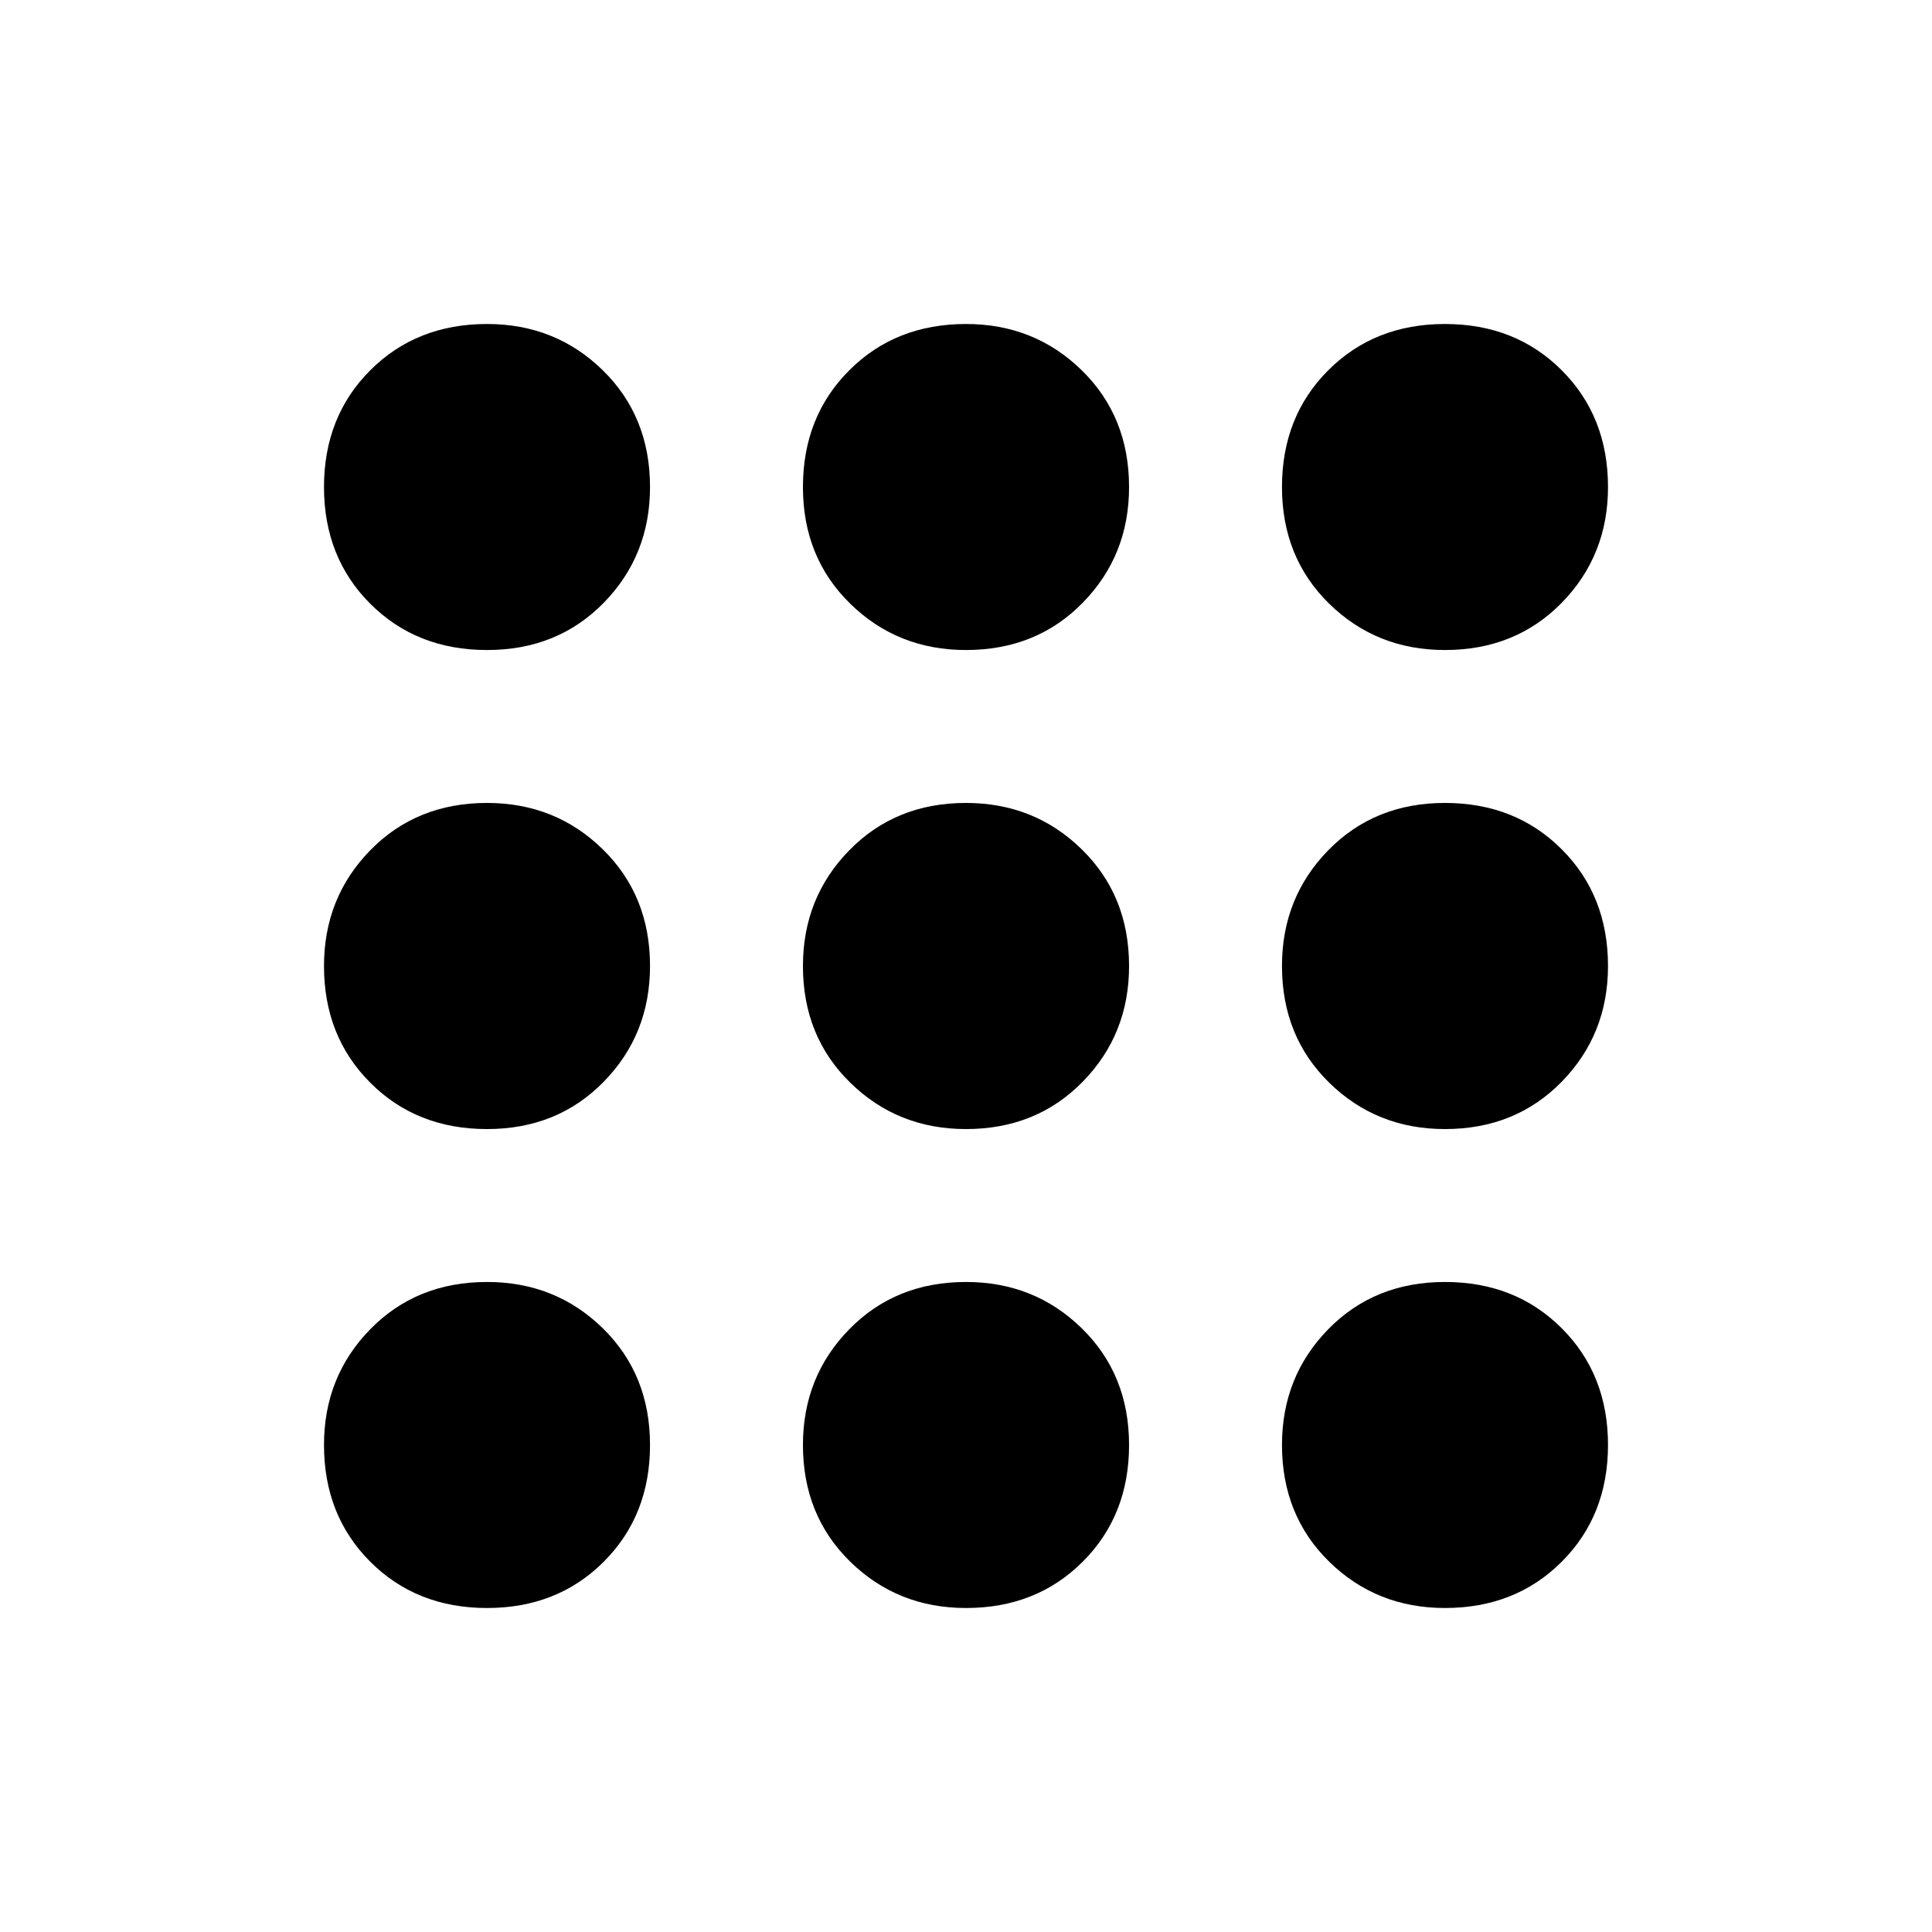 <svg xmlns="http://www.w3.org/2000/svg" height="20" width="20"><path d="M5.042 6.729Q4.312 6.729 3.833 6.25Q3.354 5.771 3.354 5.042Q3.354 4.312 3.833 3.833Q4.312 3.354 5.042 3.354Q5.75 3.354 6.24 3.833Q6.729 4.312 6.729 5.042Q6.729 5.75 6.25 6.24Q5.771 6.729 5.042 6.729ZM10 16.646Q9.292 16.646 8.802 16.167Q8.312 15.688 8.312 14.958Q8.312 14.25 8.792 13.76Q9.271 13.271 10 13.271Q10.708 13.271 11.198 13.75Q11.688 14.229 11.688 14.958Q11.688 15.688 11.208 16.167Q10.729 16.646 10 16.646ZM5.042 16.646Q4.312 16.646 3.833 16.167Q3.354 15.688 3.354 14.958Q3.354 14.25 3.833 13.76Q4.312 13.271 5.042 13.271Q5.75 13.271 6.24 13.75Q6.729 14.229 6.729 14.958Q6.729 15.688 6.25 16.167Q5.771 16.646 5.042 16.646ZM5.042 11.688Q4.312 11.688 3.833 11.208Q3.354 10.729 3.354 10Q3.354 9.292 3.833 8.802Q4.312 8.312 5.042 8.312Q5.75 8.312 6.24 8.792Q6.729 9.271 6.729 10Q6.729 10.708 6.25 11.198Q5.771 11.688 5.042 11.688ZM10 11.688Q9.292 11.688 8.802 11.208Q8.312 10.729 8.312 10Q8.312 9.292 8.792 8.802Q9.271 8.312 10 8.312Q10.708 8.312 11.198 8.792Q11.688 9.271 11.688 10Q11.688 10.708 11.208 11.198Q10.729 11.688 10 11.688ZM14.958 6.729Q14.25 6.729 13.76 6.25Q13.271 5.771 13.271 5.042Q13.271 4.312 13.75 3.833Q14.229 3.354 14.958 3.354Q15.688 3.354 16.167 3.833Q16.646 4.312 16.646 5.042Q16.646 5.75 16.167 6.24Q15.688 6.729 14.958 6.729ZM10 6.729Q9.292 6.729 8.802 6.25Q8.312 5.771 8.312 5.042Q8.312 4.312 8.792 3.833Q9.271 3.354 10 3.354Q10.708 3.354 11.198 3.833Q11.688 4.312 11.688 5.042Q11.688 5.75 11.208 6.24Q10.729 6.729 10 6.729ZM14.958 11.688Q14.25 11.688 13.76 11.208Q13.271 10.729 13.271 10Q13.271 9.292 13.75 8.802Q14.229 8.312 14.958 8.312Q15.688 8.312 16.167 8.792Q16.646 9.271 16.646 10Q16.646 10.708 16.167 11.198Q15.688 11.688 14.958 11.688ZM14.958 16.646Q14.25 16.646 13.76 16.167Q13.271 15.688 13.271 14.958Q13.271 14.25 13.75 13.76Q14.229 13.271 14.958 13.271Q15.688 13.271 16.167 13.75Q16.646 14.229 16.646 14.958Q16.646 15.688 16.167 16.167Q15.688 16.646 14.958 16.646Z"/></svg>